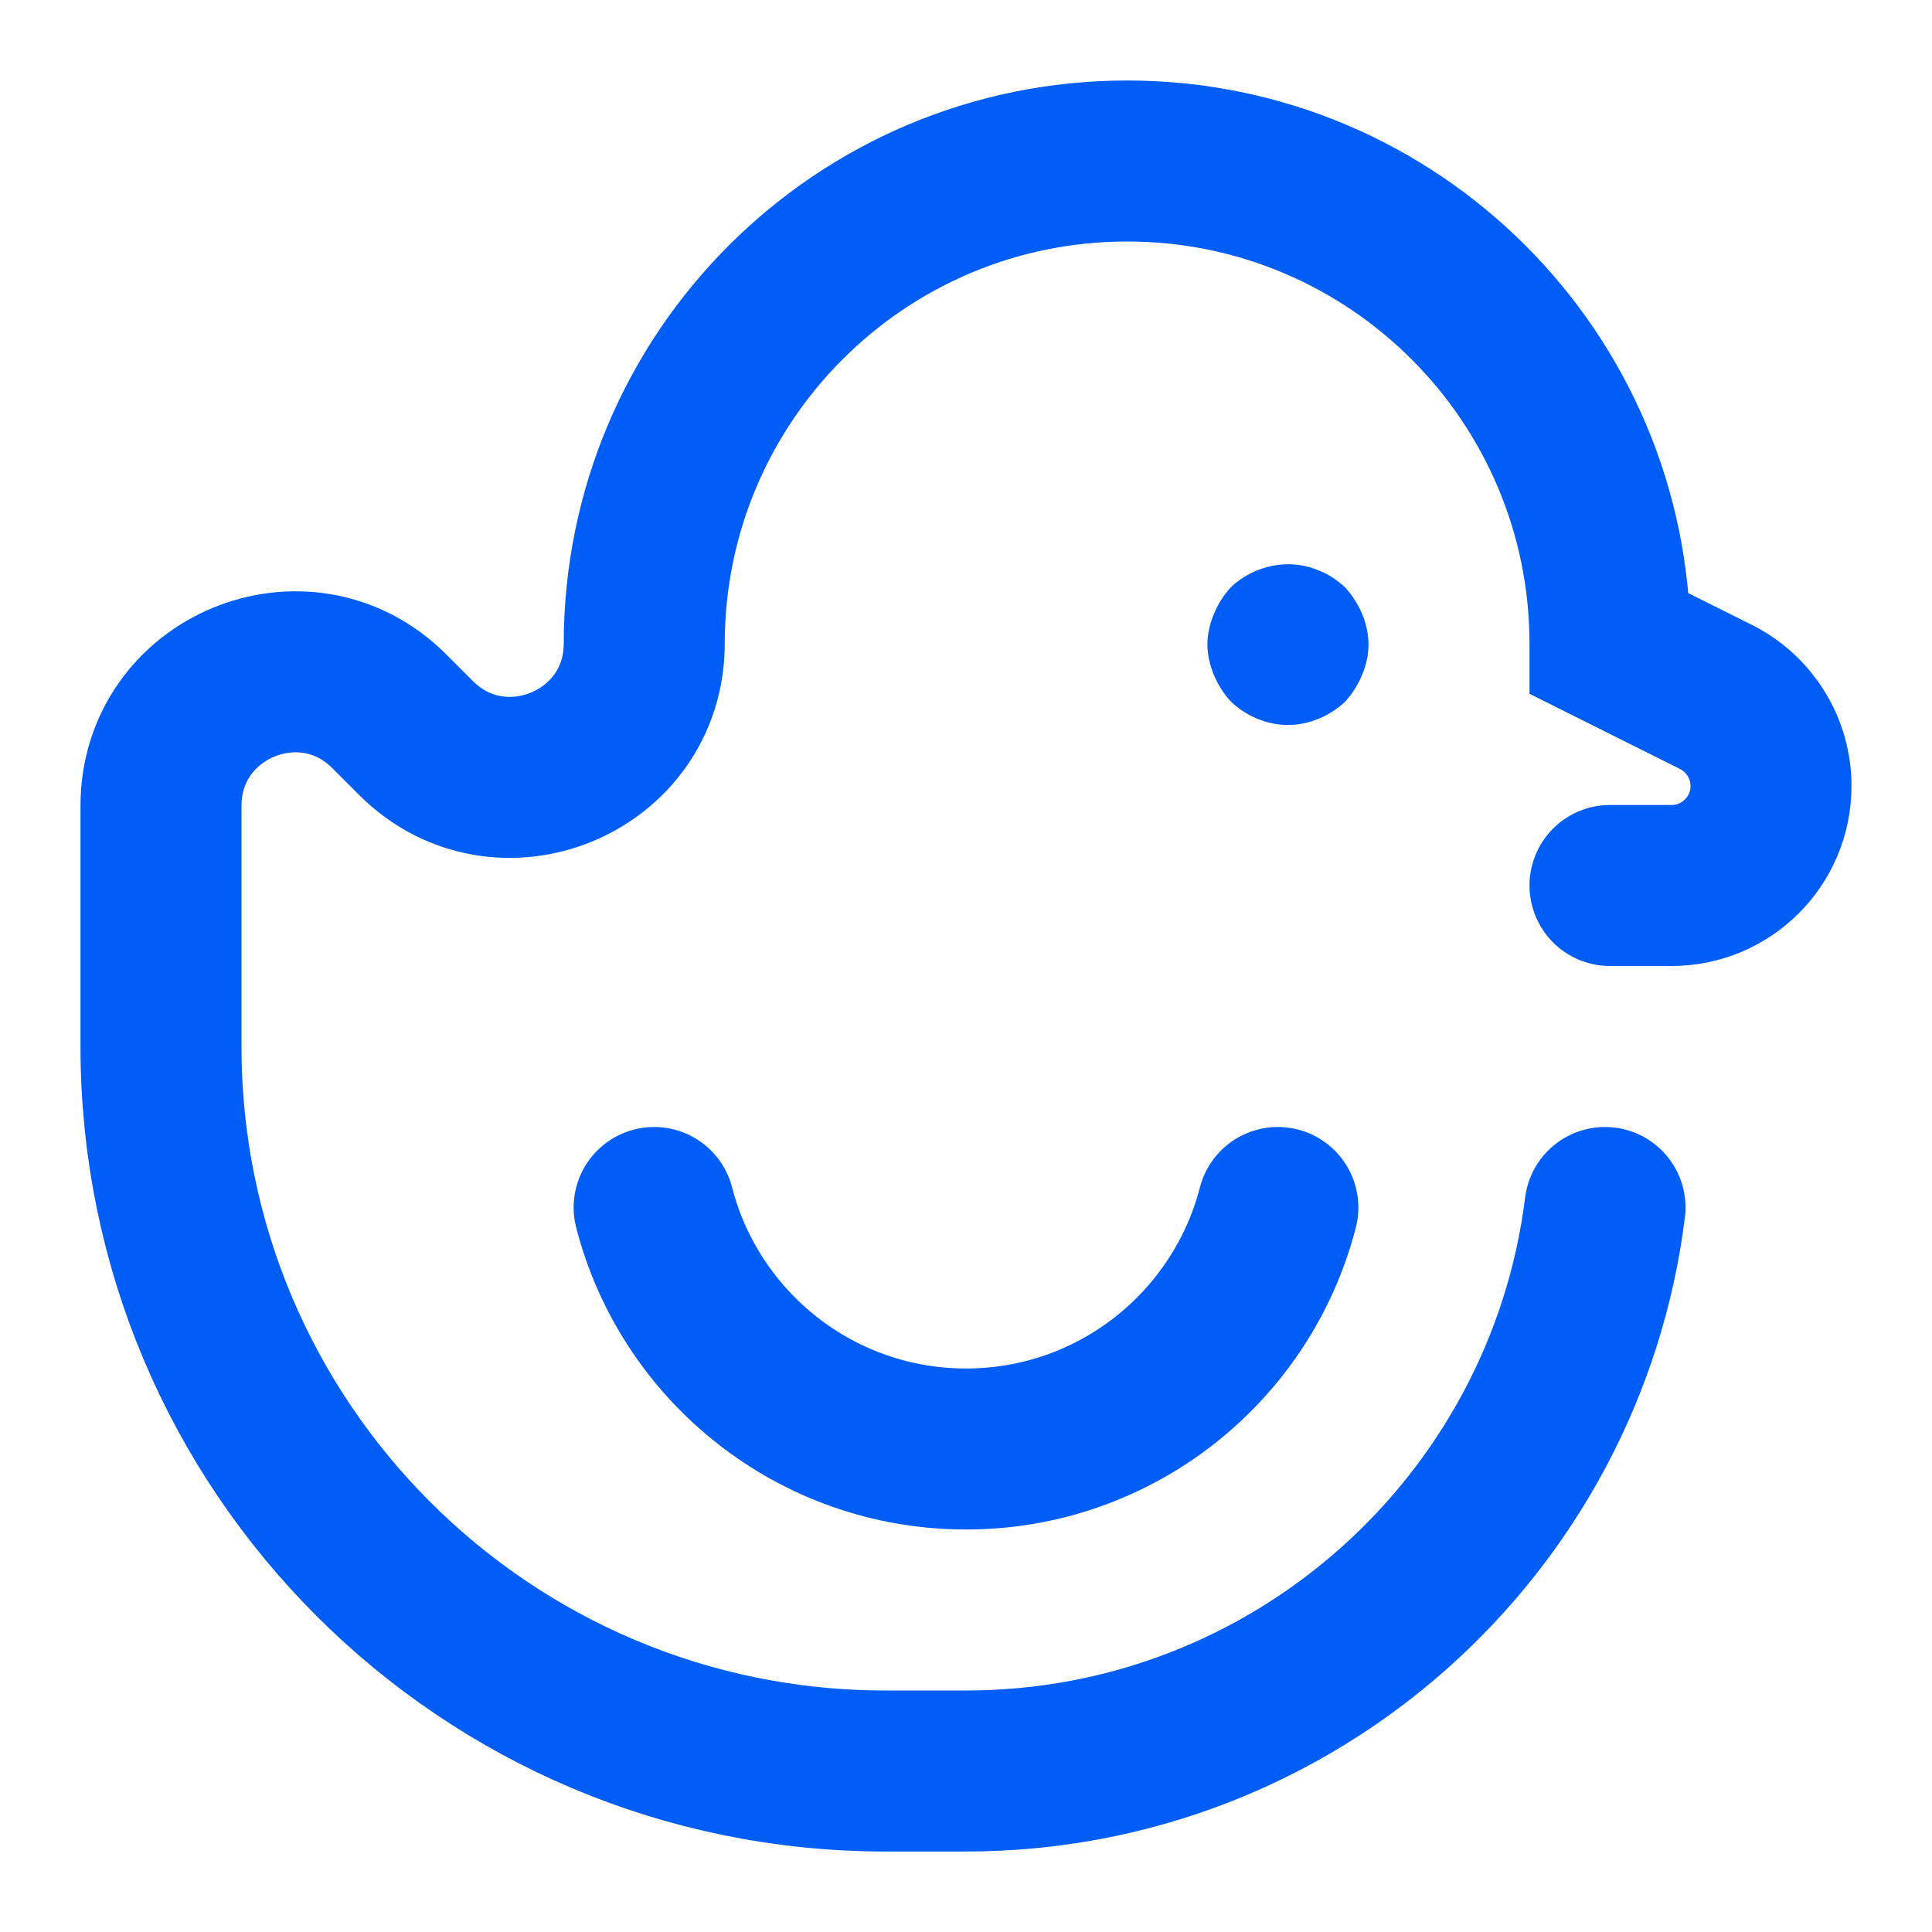 <svg width="24" height="24" viewBox="0 0 24 24" fill="none" xmlns="http://www.w3.org/2000/svg">
<path fill-rule="evenodd" clip-rule="evenodd" d="M15.998 9.006C15.739 9.006 15.479 8.895 15.29 8.715C15.198 8.614 15.13 8.505 15.079 8.384C15.03 8.264 14.999 8.134 14.999 8.005C14.999 7.874 15.03 7.744 15.081 7.624C15.13 7.505 15.2 7.394 15.29 7.295C15.572 7.025 16.012 6.926 16.381 7.087C16.512 7.136 16.61 7.206 16.71 7.297C16.8 7.397 16.87 7.507 16.921 7.627C16.971 7.747 17 7.877 17 8.007C17 8.137 16.97 8.267 16.919 8.387C16.869 8.507 16.799 8.617 16.709 8.717C16.518 8.896 16.259 9.006 15.998 9.006Z" fill="#005DF6"/>
<path d="M20 11H20.764C21.447 11 22 10.447 22 9.764C22 9.296 21.735 8.868 21.317 8.658L20 8V7.999C20 4.686 17.314 2 14.001 2C10.69 2 8.005 4.683 8.003 7.995C8.002 9.474 6.213 10.213 5.167 9.167L4.835 8.835C3.789 7.789 2 8.53 2 10.009V12V13C2 17.971 6.029 22 11 22H12C16.08 22 19.446 18.946 19.938 15" stroke="#005DF6" stroke-width="2" stroke-linecap="round"/>
<path d="M8.126 15C8.57 16.725 10.136 18 12 18C13.864 18 15.43 16.725 15.874 15" stroke="#005DF6" stroke-width="2" stroke-linecap="round"/>
</svg>

